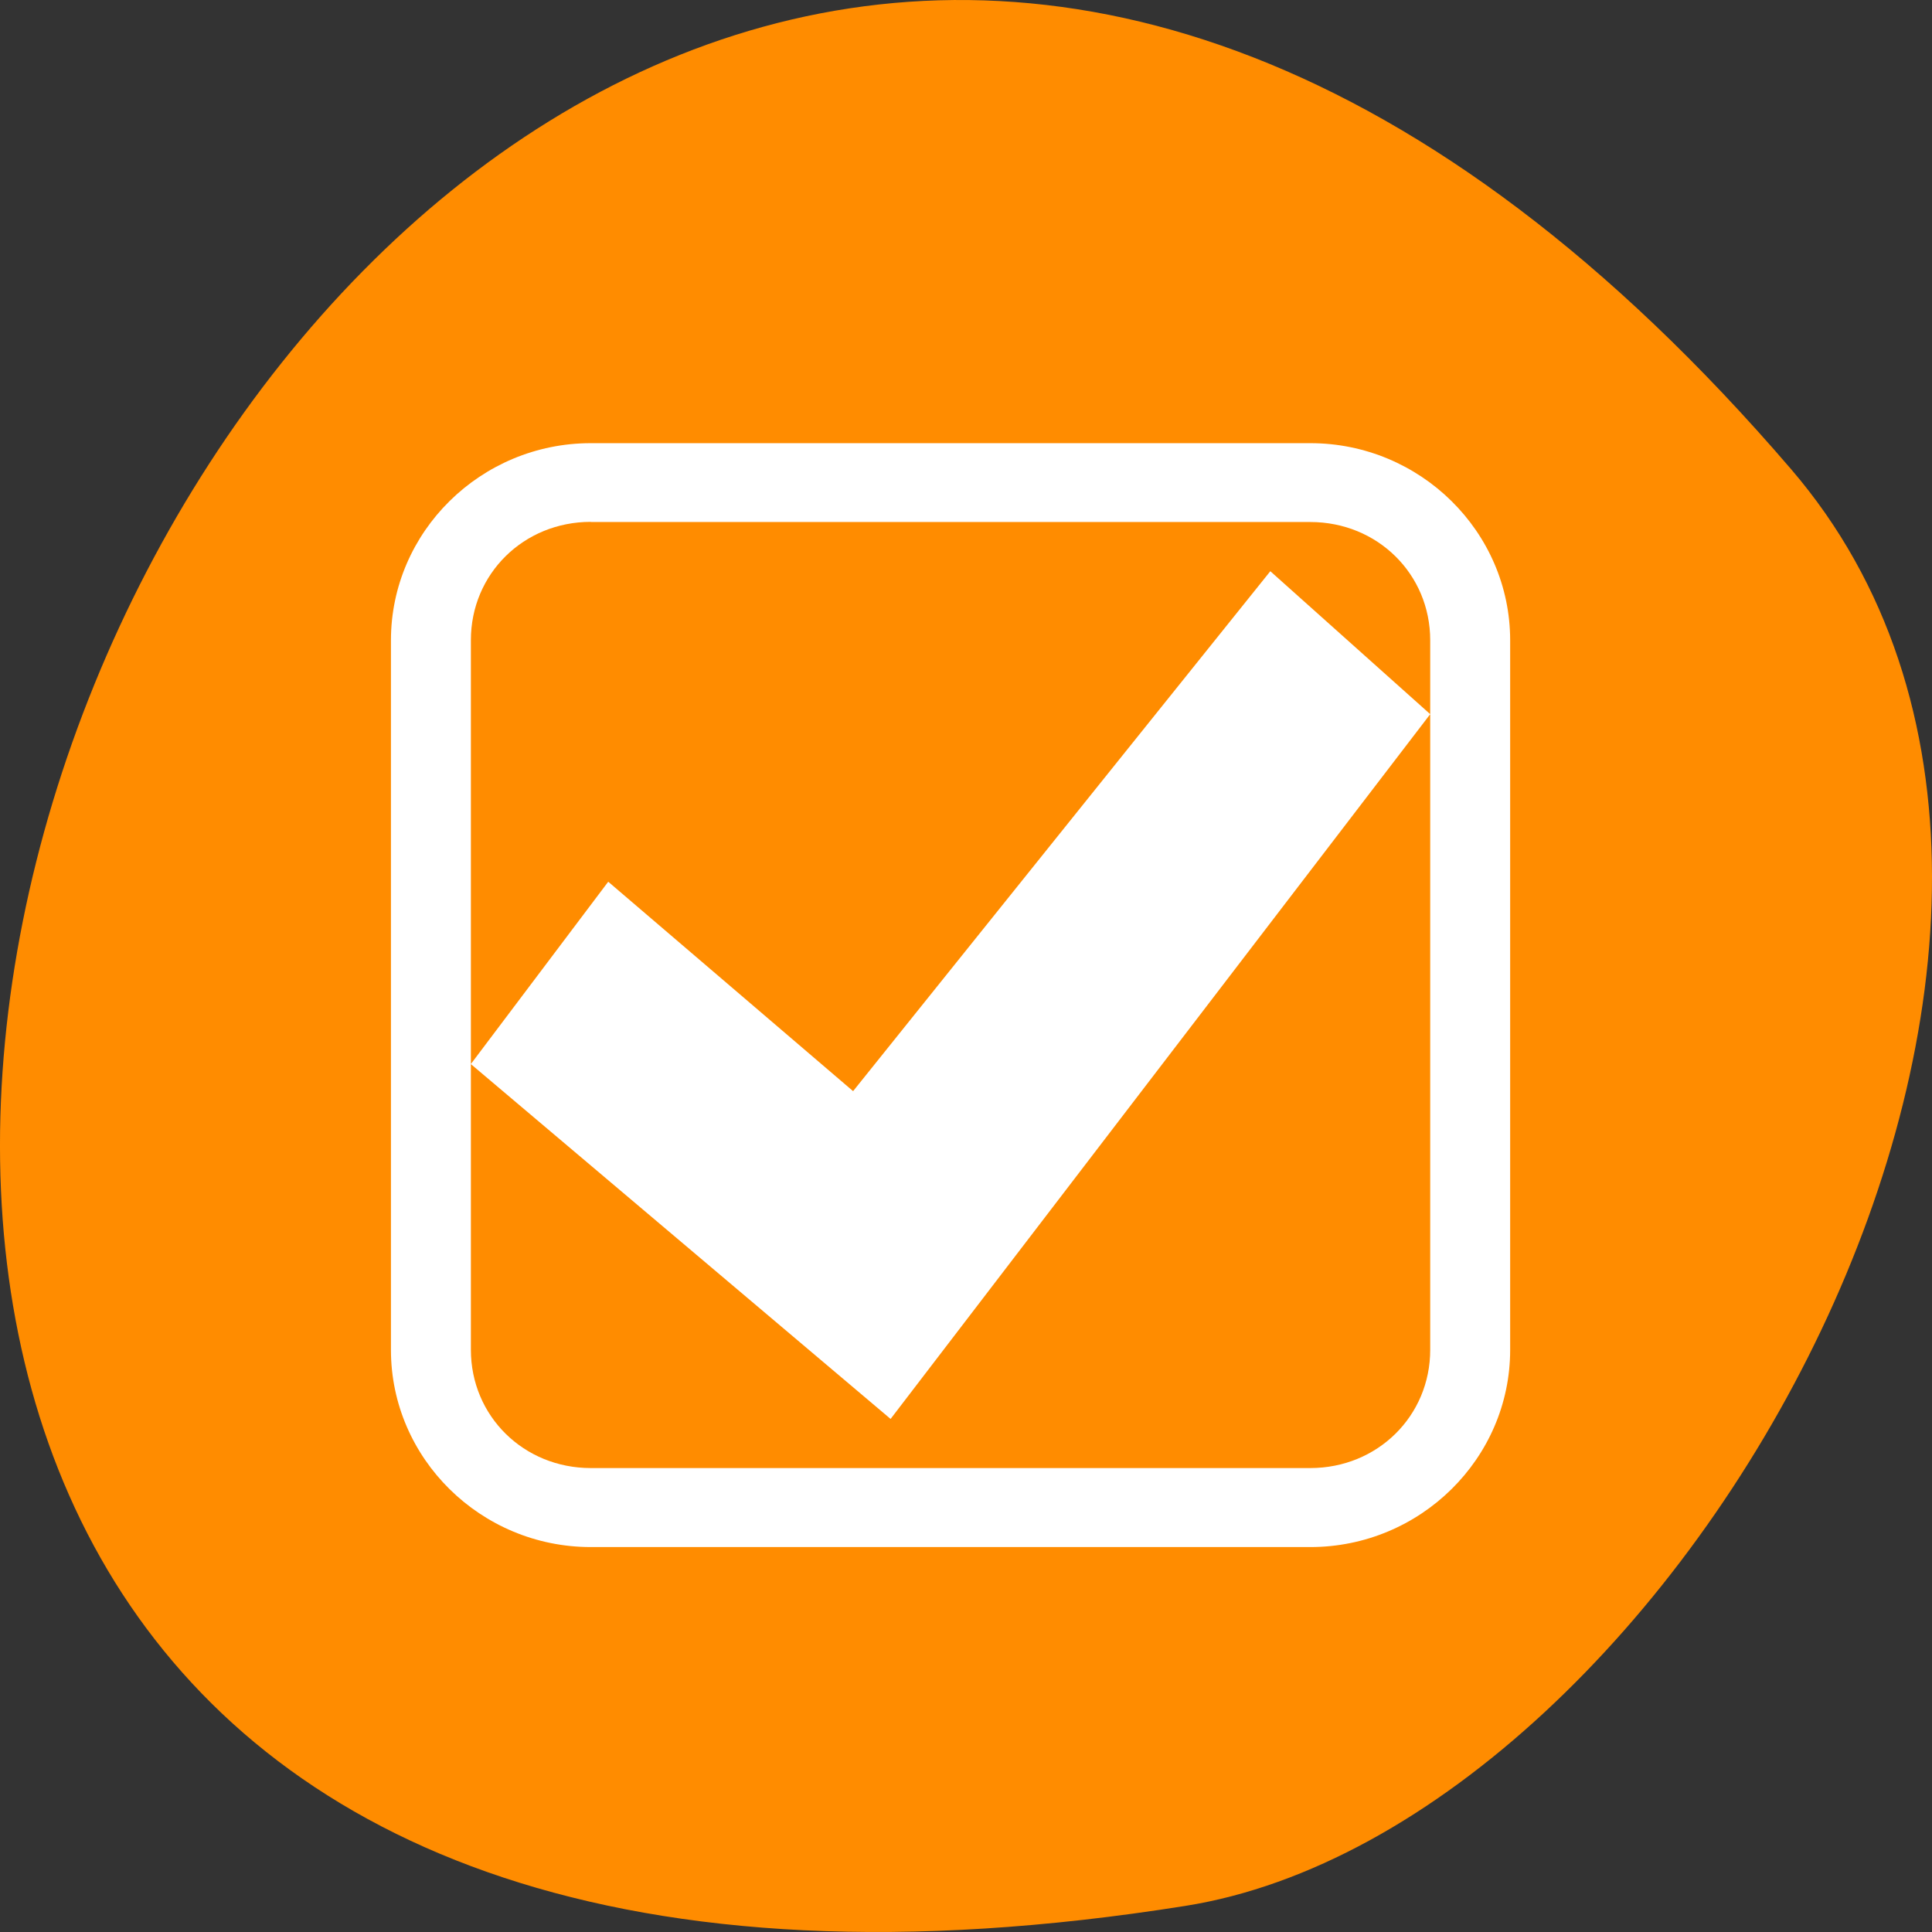 <svg xmlns="http://www.w3.org/2000/svg" viewBox="0 0 256 256"><rect x="0" y="0" width="256" height="256" fill="#333333" stroke="none"/><g transform="translate(0 -796.36)" style="color:#000"><path d="m 237.33 858.53 c -193.41 -225.34 -379.39 237.98 -80.26 190.37 65.59 -10.438 132.38 -129.65 80.26 -190.37 z" style="fill:#ff8c00"/><path d="m 636.5 -421 c -1.376 0 -2.5 1.124 -2.5 2.5 v 9 c 0 1.376 1.124 2.5 2.5 2.5 h 9 c 1.376 0 2.5 -1.124 2.5 -2.5 v -9 c 0 -1.376 -1.124 -2.5 -2.5 -2.5 h -9 z m 0 1 h 9 c 0.84 0 1.5 0.66 1.5 1.5 v 0.938 v 8.06 c 0 0.84 -0.66 1.5 -1.5 1.5 h -9 c -0.84 0 -1.5 -0.66 -1.5 -1.5 v -3.625 v -5.375 c 0 -0.84 0.66 -1.5 1.5 -1.5 z m -1.5 6.875 l 5.25 4.5 l 6.75 -8.938 l -2 -1.813 l -5.219 6.594 l -3.063 -2.656 l -1.719 2.313 z" transform="matrix(10.593 0 0 10.448 -6664.16 5253.69)" label="status" style="fill:#fff"/></g></svg>